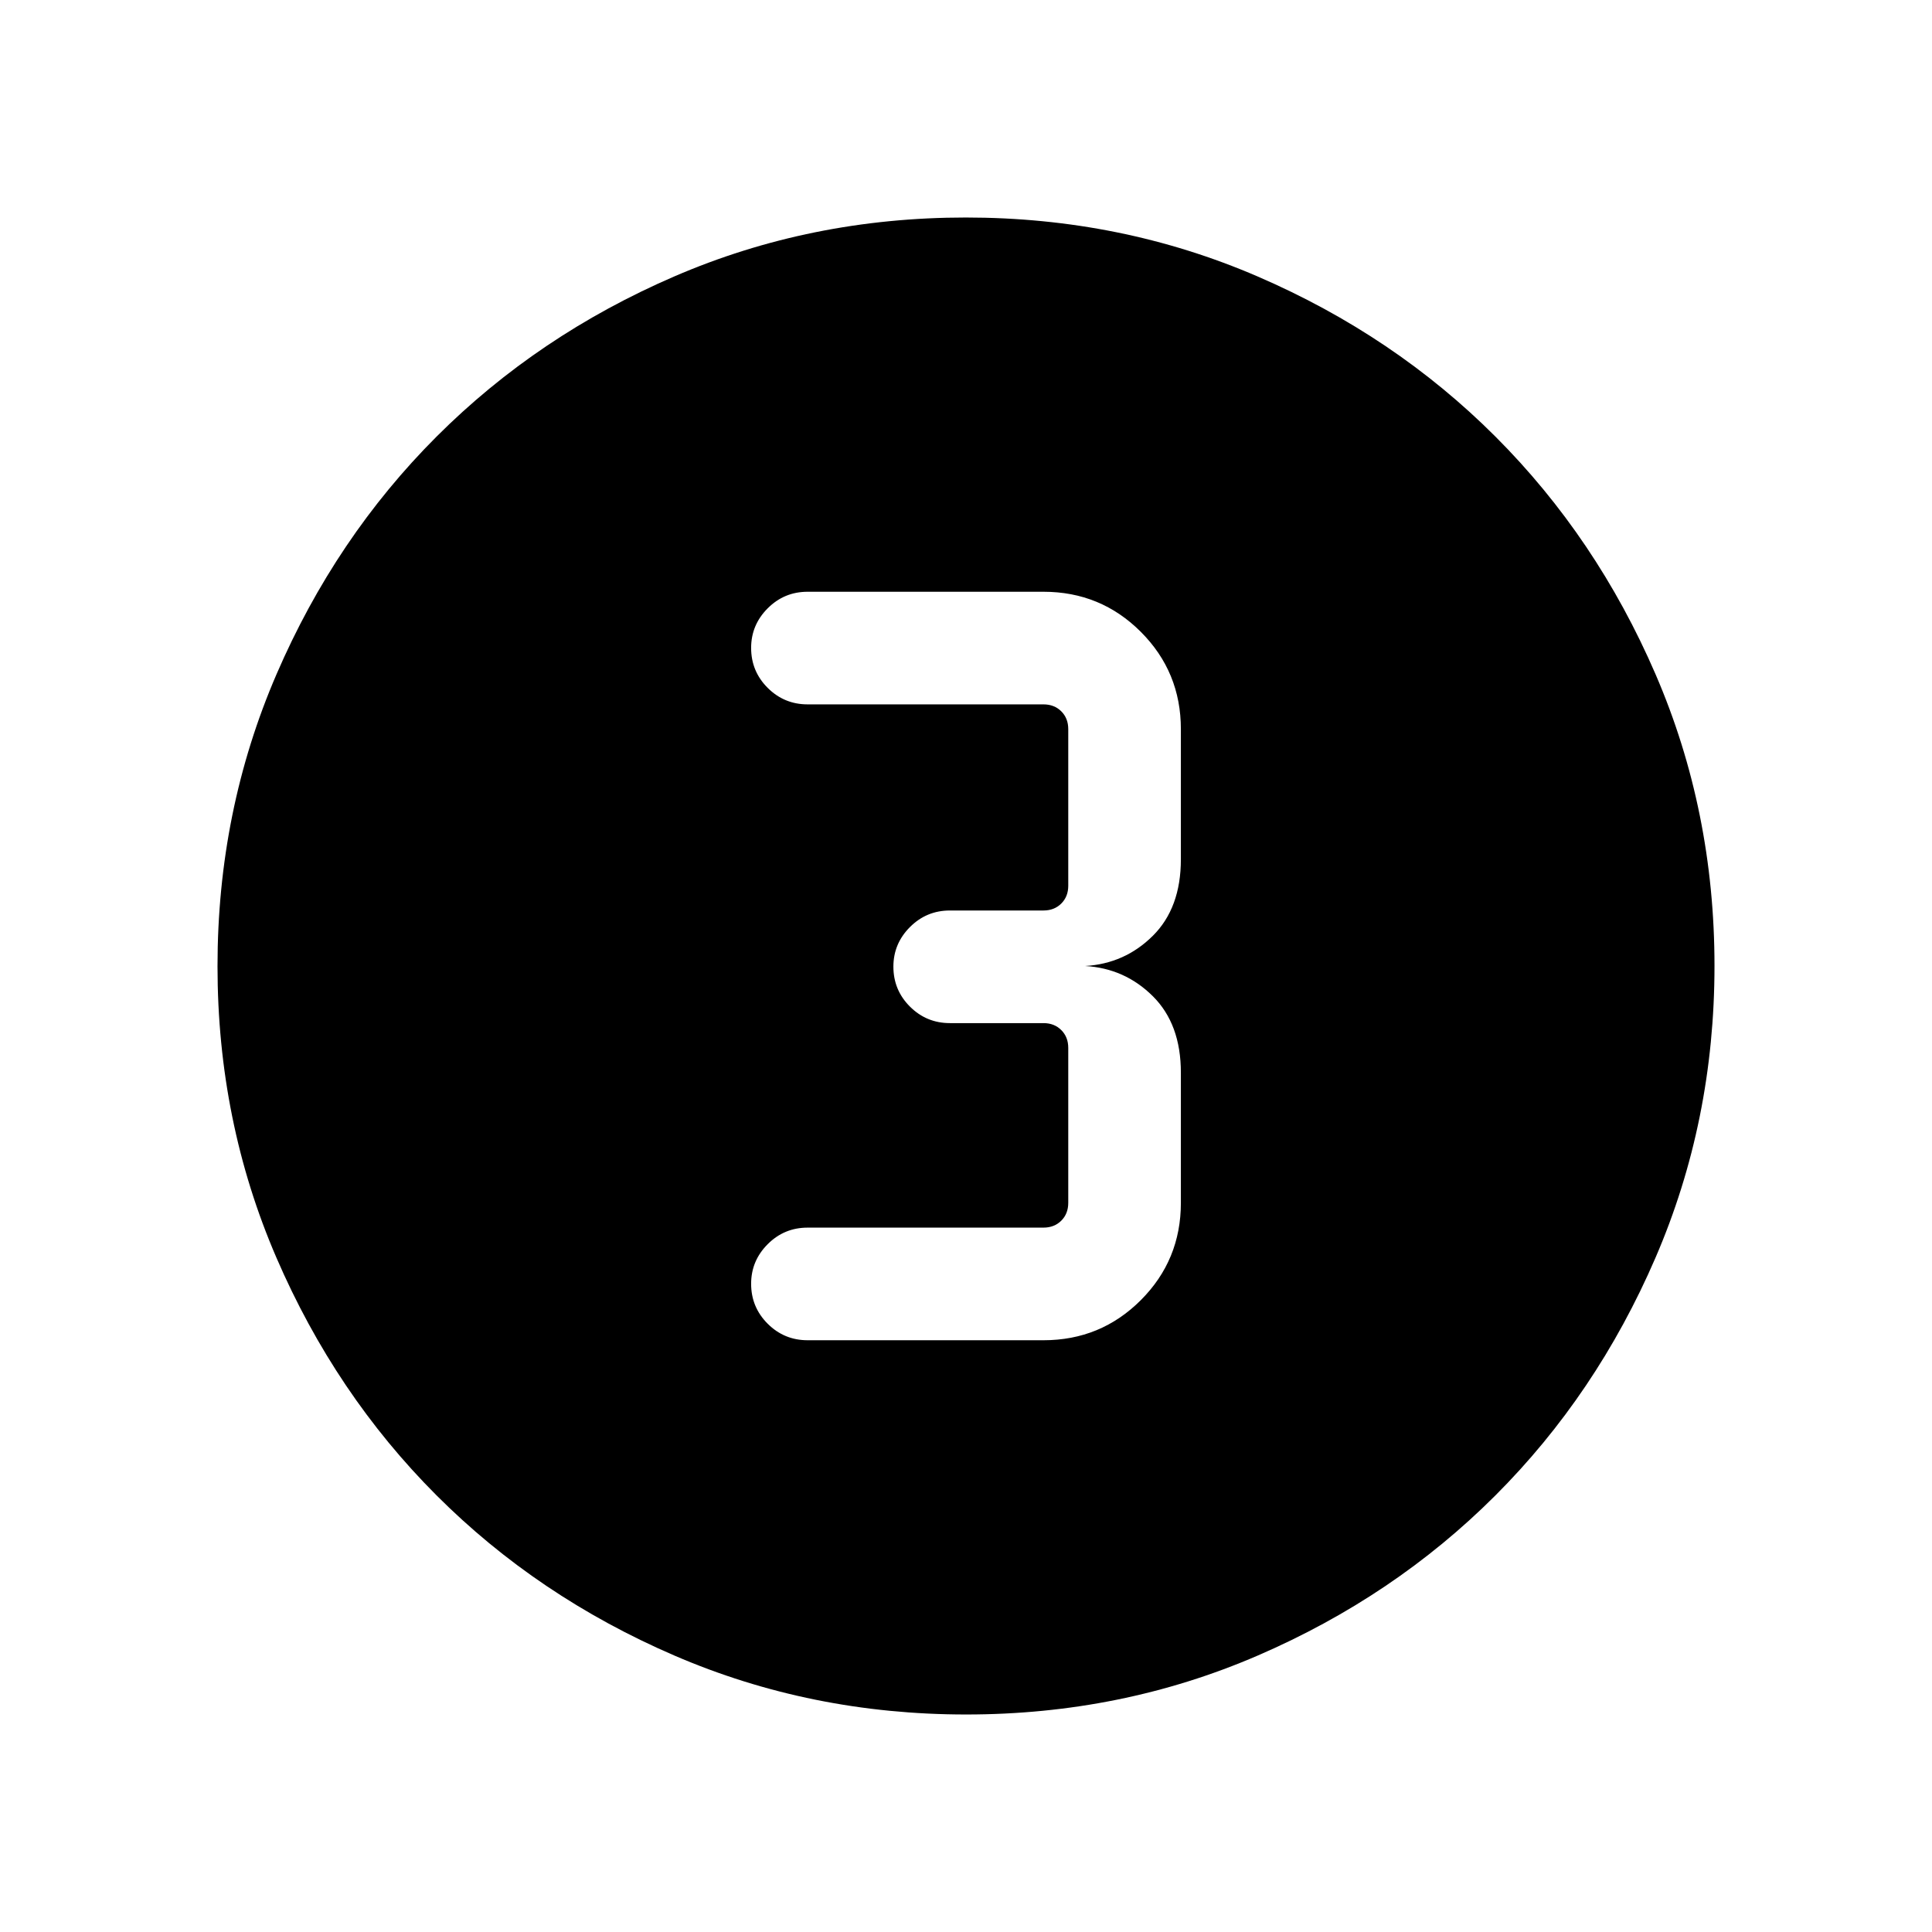 <svg xmlns="http://www.w3.org/2000/svg" height="24" viewBox="0 -960 960 960" width="24"><path d="M480.09-108.08q-77.15 0-145.06-29.32-67.92-29.33-118.16-79.6-50.23-50.27-79.51-118.05-29.28-67.79-29.28-144.86 0-77.15 29.32-145.06 29.33-67.92 79.6-118.16 50.27-50.23 118.05-79.51 67.79-29.28 144.86-29.28 77.15 0 145.06 29.32 67.92 29.33 118.16 79.6 50.23 50.27 79.51 118.05 29.28 67.79 29.28 144.86 0 77.15-29.32 145.06-29.33 67.92-79.6 118.16-50.27 50.23-118.05 79.51-67.79 29.28-144.86 29.28Zm-78.78-185.96H518.5q28.44 0 48.35-19.91 19.92-19.92 19.92-48.36V-427q0-24.15-13.94-38-13.94-13.85-33.64-15 19.7-1.15 33.64-15 13.94-13.85 13.94-38v-64.69q0-28.44-19.92-48.36-19.91-19.91-48.35-19.91H401.31q-11.64 0-19.86 8.24-8.22 8.24-8.22 19.66 0 11.64 8.22 19.85t19.86 8.21H518.5q5.38 0 8.85 3.46 3.46 3.46 3.46 8.85v77.81q0 5.38-3.46 8.84-3.47 3.46-8.85 3.46H472q-11.63 0-19.86 8.24-8.22 8.24-8.22 19.66 0 11.64 8.22 19.85 8.23 8.21 19.86 8.21h46.5q5.38 0 8.85 3.47 3.46 3.46 3.46 8.84v77q0 5.39-3.46 8.85-3.47 3.46-8.85 3.46H401.31q-11.64 0-19.86 8.24-8.22 8.24-8.22 19.66 0 11.64 8.22 19.85t19.86 8.21Z"/></svg>